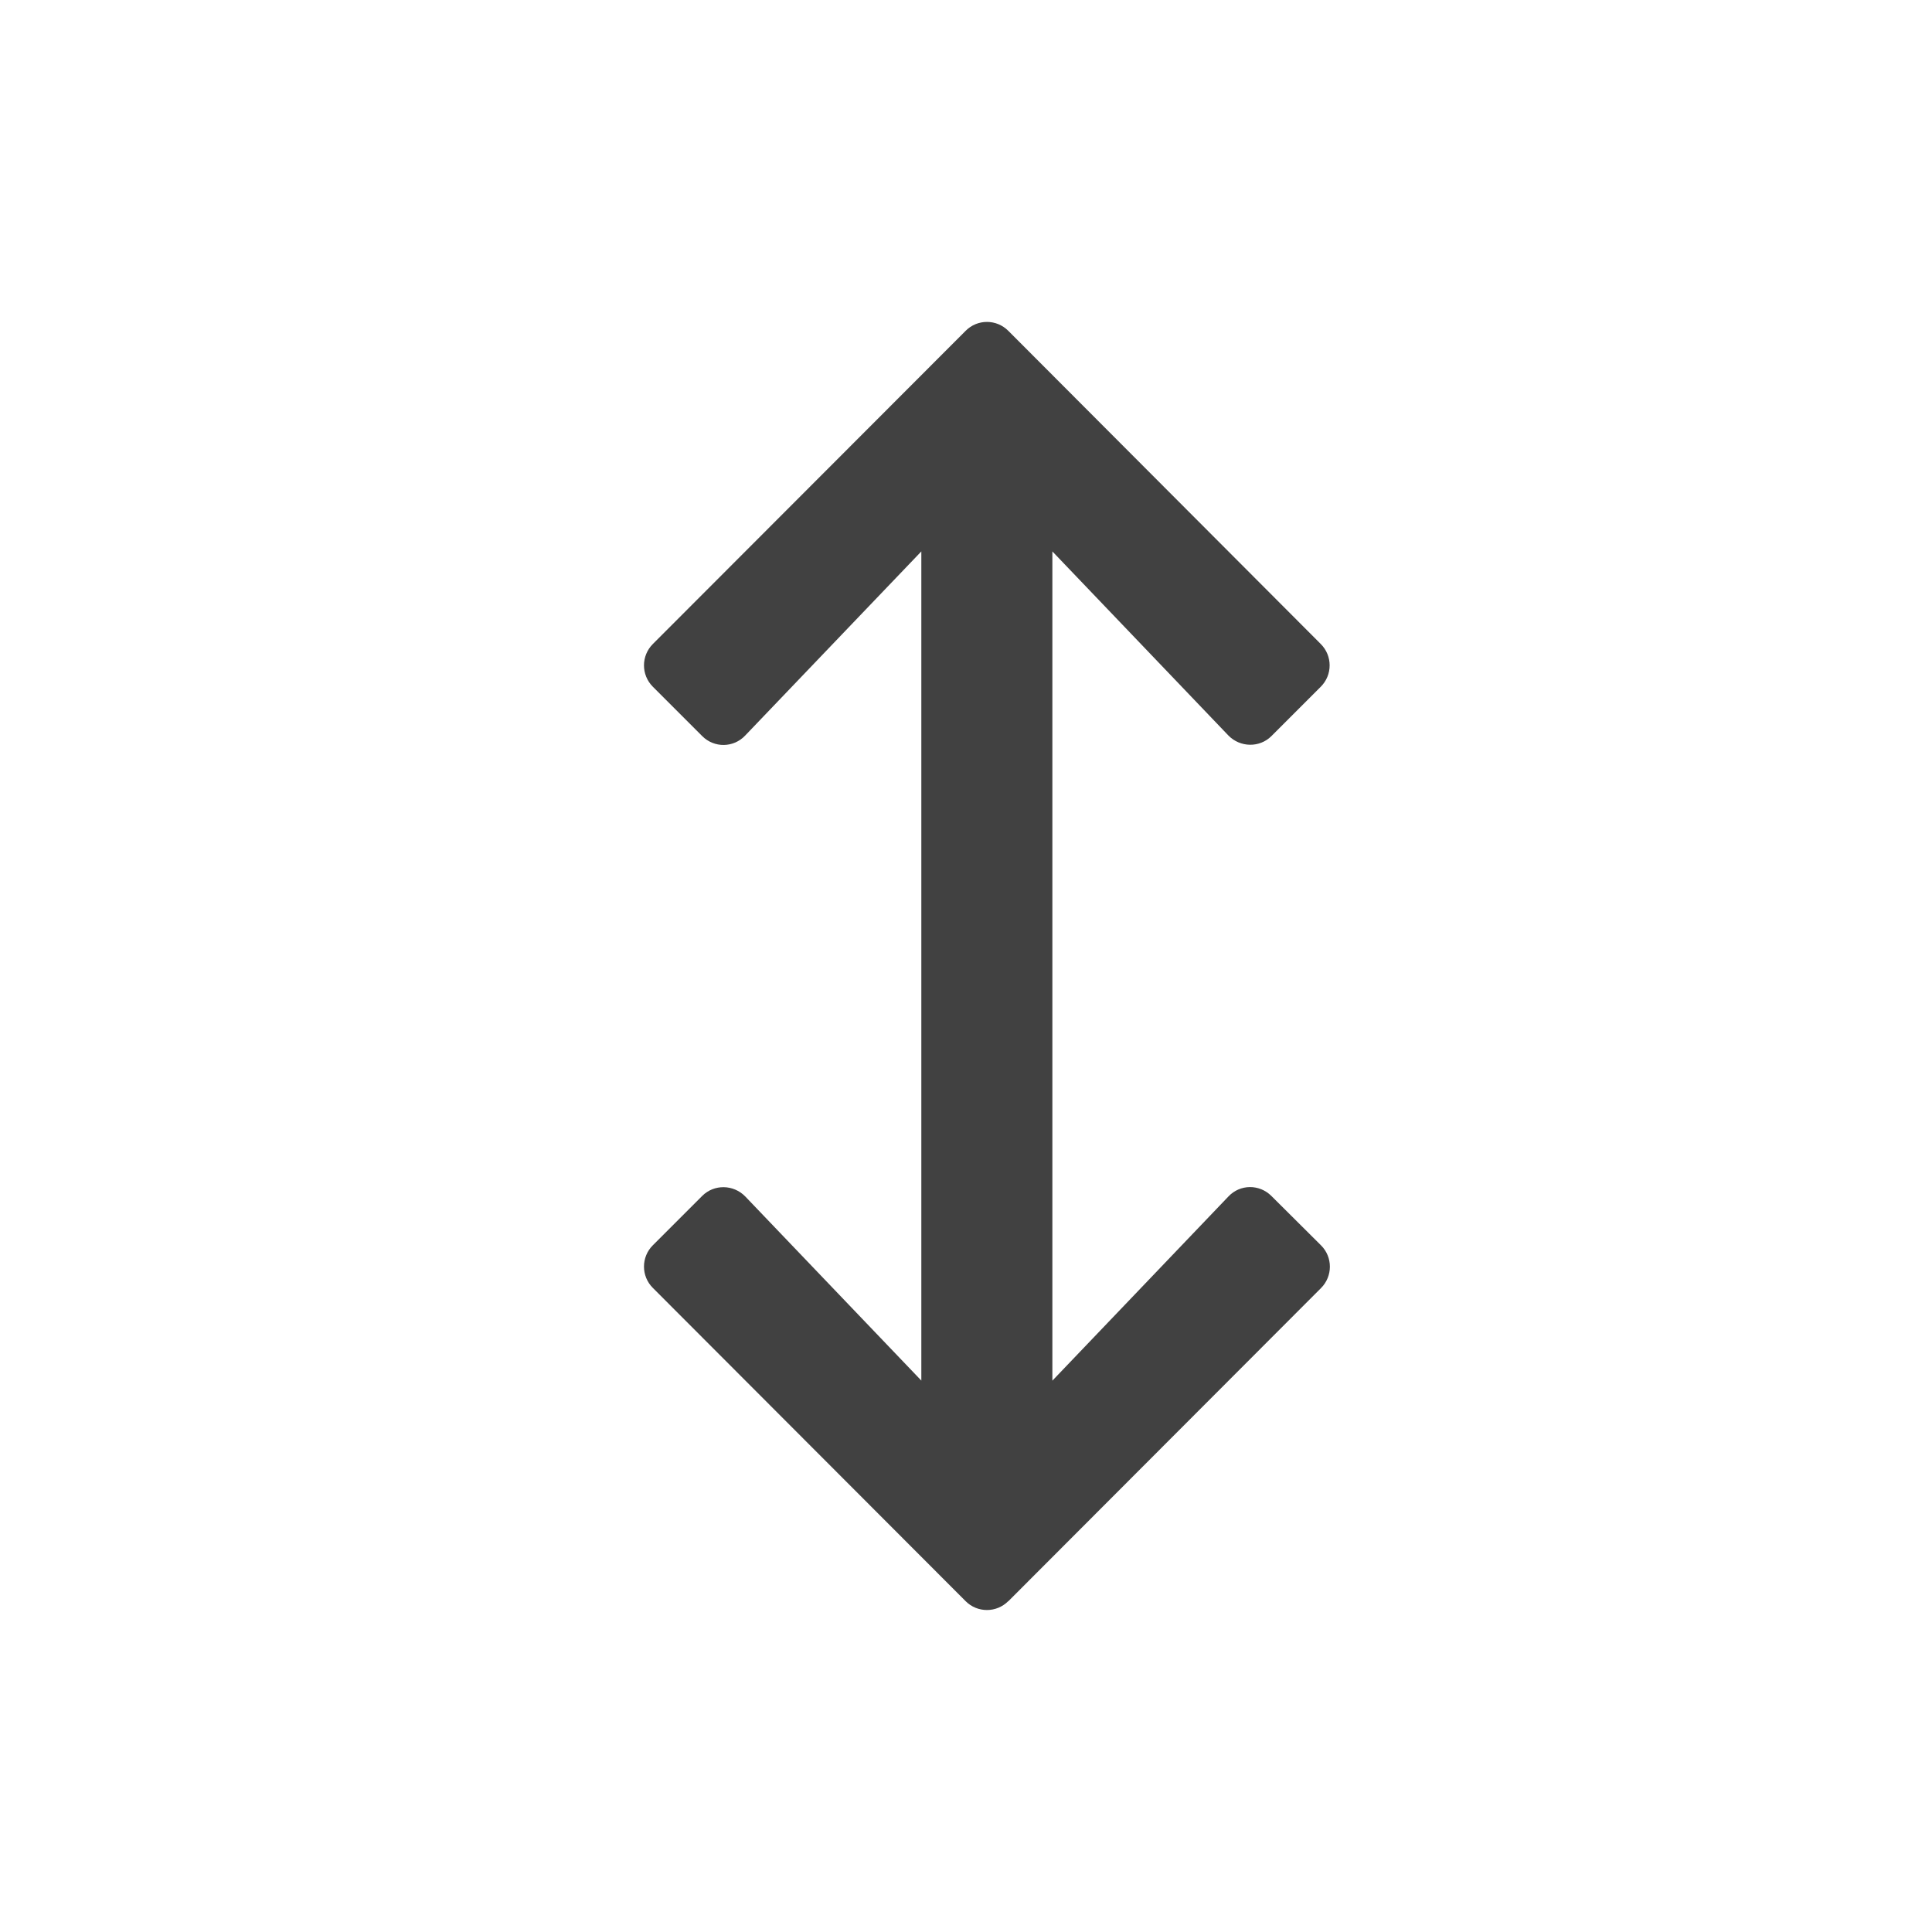 <svg xmlns="http://www.w3.org/2000/svg" width="24" height="24" viewBox="0 0 24 24">
    <path fill="#414141" d="M12.526 19.891l3.884-3.89c.147-.147.147-.385 0-.531l-.616-.613c-.15-.15-.39-.147-.534.006l-2.187 2.288V6.85l2.187 2.287c.147.15.388.153.534.007l.613-.613c.147-.147.147-.384 0-.531l-3.881-3.89c-.147-.148-.385-.148-.531 0L8.11 8c-.147.147-.147.384 0 .531l.613.613c.15.15.39.146.534-.007l2.188-2.287v10.3l-2.188-2.288c-.147-.15-.387-.153-.534-.006l-.613.613c-.147.146-.147.384 0 .53l3.885 3.891c.146.147.384.147.53 0z"/>
</svg>
